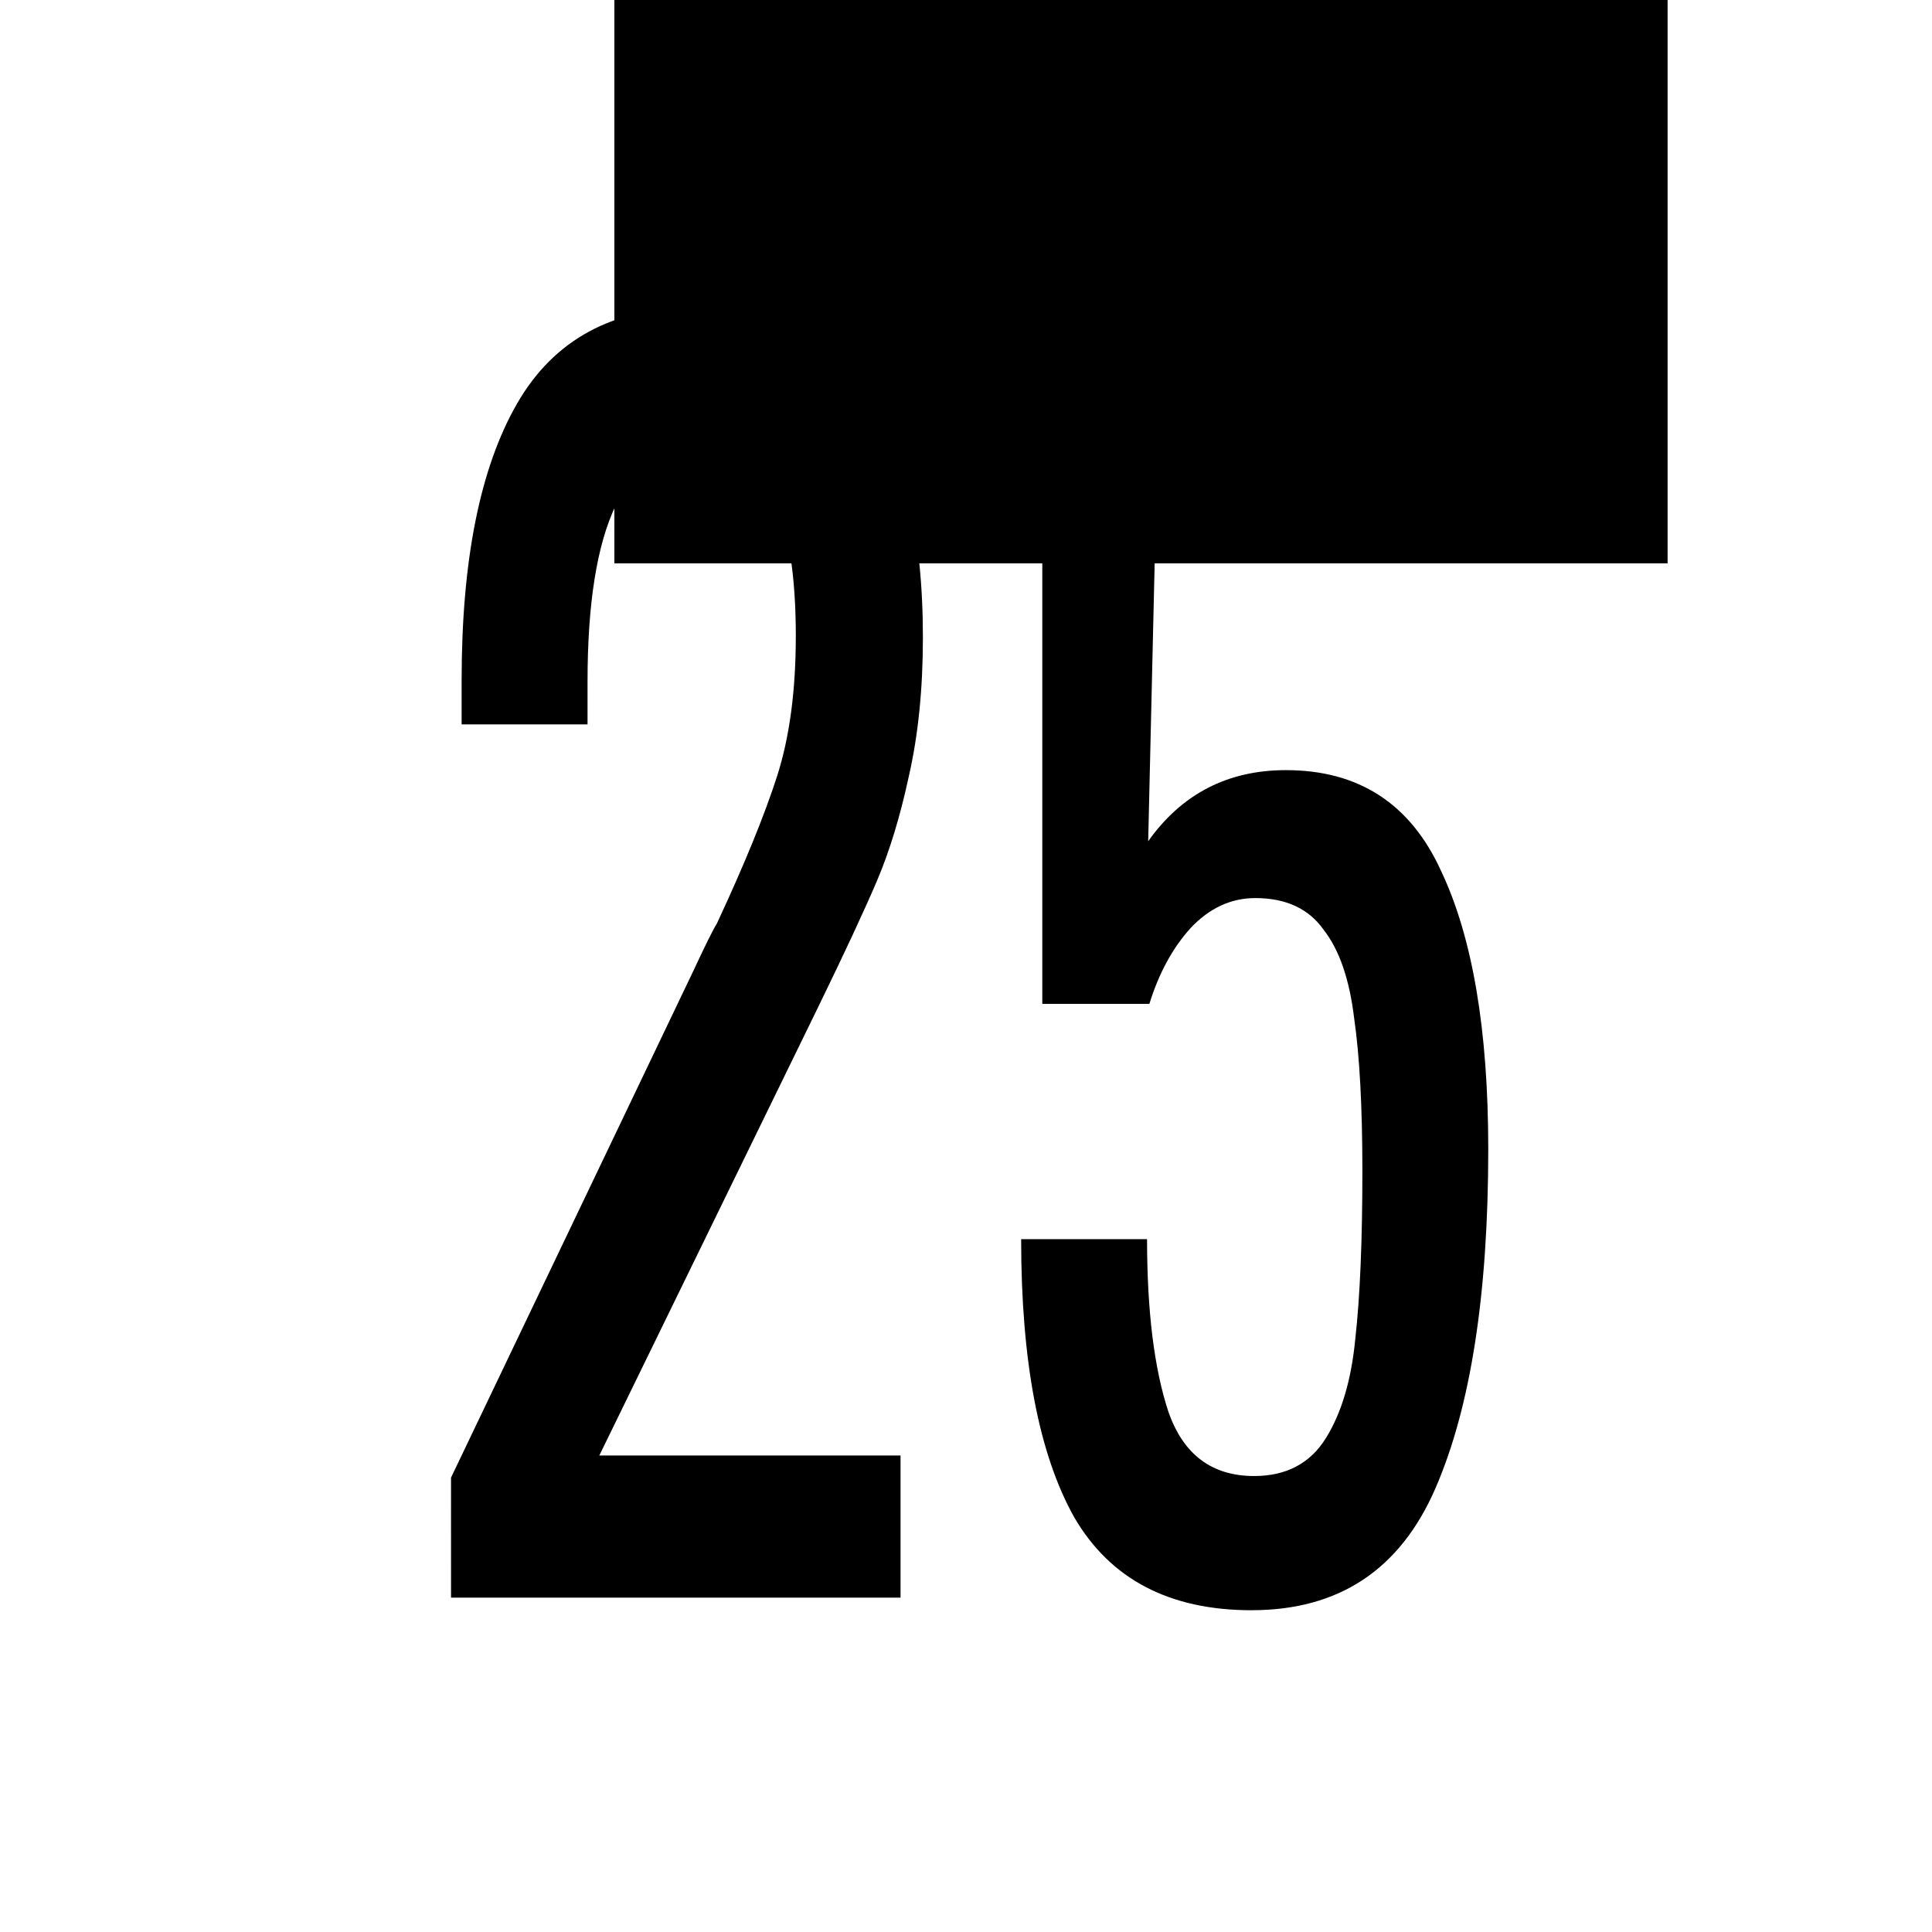 <?xml version="1.0" encoding="UTF-8" standalone="no"?>
<!-- Created with Inkscape (http://www.inkscape.org/) -->

<svg
   xmlns:dc="http://purl.org/dc/elements/1.1/"
   xmlns:cc="http://creativecommons.org/ns#"
   xmlns:rdf="http://www.w3.org/1999/02/22-rdf-syntax-ns#"
   xmlns:svg="http://www.w3.org/2000/svg"
   xmlns="http://www.w3.org/2000/svg"
   xmlns:sodipodi="http://sodipodi.sourceforge.net/DTD/sodipodi-0.dtd"
   xmlns:inkscape="http://www.inkscape.org/namespaces/inkscape"
   width="100mm"
   height="100mm"
   viewBox="0 0 100 100"
   version="1.1"
   id="svg34"
   inkscape:version="0.92.2 (5c3e80d, 2017-08-06)"
   sodipodi:docname="badge_25_lessons.svg">
  <defs
     id="defs28" />
  <sodipodi:namedview
     id="base"
     pagecolor="#ffffff"
     bordercolor="#666666"
     borderopacity="1.0"
     inkscape:pageopacity="0.0"
     inkscape:pageshadow="2"
     inkscape:zoom="0.35"
     inkscape:cx="-75.714286"
     inkscape:cy="560"
     inkscape:document-units="mm"
     inkscape:current-layer="layer1"
     showgrid="false"
     inkscape:window-width="1920"
     inkscape:window-height="1017"
     inkscape:window-x="-8"
     inkscape:window-y="-8"
     inkscape:window-maximized="1" />
  <g
     inkscape:label="Ebene 1"
     inkscape:groupmode="layer"
     id="layer1"
     transform="translate(0,-197)">
    <g
       aria-label="25"
       transform="matrix(0.62,0,0,0.832,-182.867,-35.923)"
       style="font-style:normal;font-variant:normal;font-weight:normal;font-stretch:normal;font-size:98.236px;line-height:1.25;font-family:Oswald;-inkscape-font-specification:'Oswald, Normal';font-variant-ligatures:normal;font-variant-caps:normal;font-variant-numeric:normal;font-feature-settings:normal;text-align:start;letter-spacing:0px;word-spacing:0px;writing-mode:lr-tb;text-anchor:start;fill:#000000;fill-opacity:1;stroke:none"
       id="flowRoot36">
      <path
         d="m 332.6,371.879 20.237,-31.534 q 1.474,-2.358 1.965,-2.947 3.438,-5.501 5.01,-9.136 1.572,-3.635 1.572,-8.743 0,-5.698 -1.866,-8.743 -1.866,-3.045 -6.091,-3.045 -9.431,0 -9.431,14.637 v 2.652 h -10.511 v -2.751 q 0,-11.199 4.617,-17.191 4.617,-5.992 14.834,-5.992 9.431,0 14.244,5.403 4.814,5.305 4.814,15.128 0,4.814 -1.179,8.645 -1.081,3.733 -2.652,6.484 -1.572,2.751 -4.912,7.859 l -18.272,27.899 h 25.148 v 8.841 h -37.526 z"
         style="font-style:normal;font-variant:normal;font-weight:normal;font-stretch:normal;font-size:98.236px;font-family:Oswald;-inkscape-font-specification:'Oswald, Normal';font-variant-ligatures:normal;font-variant-caps:normal;font-variant-numeric:normal;font-feature-settings:normal;text-align:start;writing-mode:lr-tb;text-anchor:start"
         id="path52" />
      <path
         d="m 399.451,380.131 q -10.315,0 -14.834,-5.796 -4.421,-5.894 -4.421,-17.29 h 10.511 q 0,6.68 1.768,10.708 1.866,4.028 7.171,4.028 4.028,0 5.992,-2.358 1.965,-2.358 2.456,-6.189 0.589,-3.929 0.589,-10.413 0,-5.992 -0.688,-9.529 -0.589,-3.635 -2.554,-5.501 -1.866,-1.965 -5.698,-1.965 -3.045,0 -5.403,1.866 -2.259,1.866 -3.438,4.715 h -8.94 v -42.635 h 34.284 v 10.511 h -24.756 l -0.688,22.005 q 4.224,-4.421 11.494,-4.421 9.136,0 12.967,6.287 3.929,6.189 3.929,17.29 0,13.557 -4.421,21.121 -4.421,7.564 -15.325,7.564 z"
         style="font-style:normal;font-variant:normal;font-weight:normal;font-stretch:normal;font-size:98.236px;font-family:Oswald;-inkscape-font-specification:'Oswald, Normal';font-variant-ligatures:normal;font-variant-caps:normal;font-variant-numeric:normal;font-feature-settings:normal;text-align:start;writing-mode:lr-tb;text-anchor:start"
         id="path54" />
    </g>
    <flowRoot
       xml:space="preserve"
       id="flowRoot44"
       style="font-style:normal;font-variant:normal;font-weight:normal;font-stretch:normal;font-size:266.667px;line-height:1.25;font-family:Oswald;-inkscape-font-specification:'Oswald, Normal';font-variant-ligatures:normal;font-variant-caps:normal;font-variant-numeric:normal;font-feature-settings:normal;text-align:start;letter-spacing:0px;word-spacing:0px;writing-mode:lr-tb;text-anchor:start;fill:#000000;fill-opacity:1;stroke:none"
       transform="matrix(0.265,0,0,0.265,0,87)"><flowRegion
         id="flowRegion46"
         style="font-style:normal;font-variant:normal;font-weight:normal;font-stretch:normal;font-size:266.667px;font-family:Oswald;-inkscape-font-specification:'Oswald, Normal';font-variant-ligatures:normal;font-variant-caps:normal;font-variant-numeric:normal;font-feature-settings:normal;text-align:start;writing-mode:lr-tb;text-anchor:start"><rect
           id="rect48"
           width="194.286"
           height="60"
           x="228.571"
           y="273.701"
           style="font-style:normal;font-variant:normal;font-weight:normal;font-stretch:normal;font-size:266.667px;font-family:Oswald;-inkscape-font-specification:'Oswald, Normal';font-variant-ligatures:normal;font-variant-caps:normal;font-variant-numeric:normal;font-feature-settings:normal;text-align:start;writing-mode:lr-tb;text-anchor:start" /></flowRegion><flowPara
         id="flowPara50" /></flowRoot>    <flowRoot
       xml:space="preserve"
       id="flowRoot52"
       style="font-style:normal;font-variant:normal;font-weight:normal;font-stretch:normal;font-size:266.667px;line-height:1.25;font-family:Oswald;-inkscape-font-specification:'Oswald, Normal';font-variant-ligatures:normal;font-variant-caps:normal;font-variant-numeric:normal;font-feature-settings:normal;text-align:start;letter-spacing:0px;word-spacing:0px;writing-mode:lr-tb;text-anchor:start;fill:#000000;fill-opacity:1;stroke:none"
       transform="matrix(0.265,0,0,0.265,0,87)"><flowRegion
         id="flowRegion54"
         style="font-style:normal;font-variant:normal;font-weight:normal;font-stretch:normal;font-size:266.667px;font-family:Oswald;-inkscape-font-specification:'Oswald, Normal';font-variant-ligatures:normal;font-variant-caps:normal;font-variant-numeric:normal;font-feature-settings:normal;text-align:start;writing-mode:lr-tb;text-anchor:start"><rect
           id="rect56"
           width="205.714"
           height="200"
           x="120"
           y="325.129"
           style="font-style:normal;font-variant:normal;font-weight:normal;font-stretch:normal;font-size:266.667px;font-family:Oswald;-inkscape-font-specification:'Oswald, Normal';font-variant-ligatures:normal;font-variant-caps:normal;font-variant-numeric:normal;font-feature-settings:normal;text-align:start;writing-mode:lr-tb;text-anchor:start" /></flowRegion><flowPara
         id="flowPara58" /></flowRoot>  </g>
</svg>
